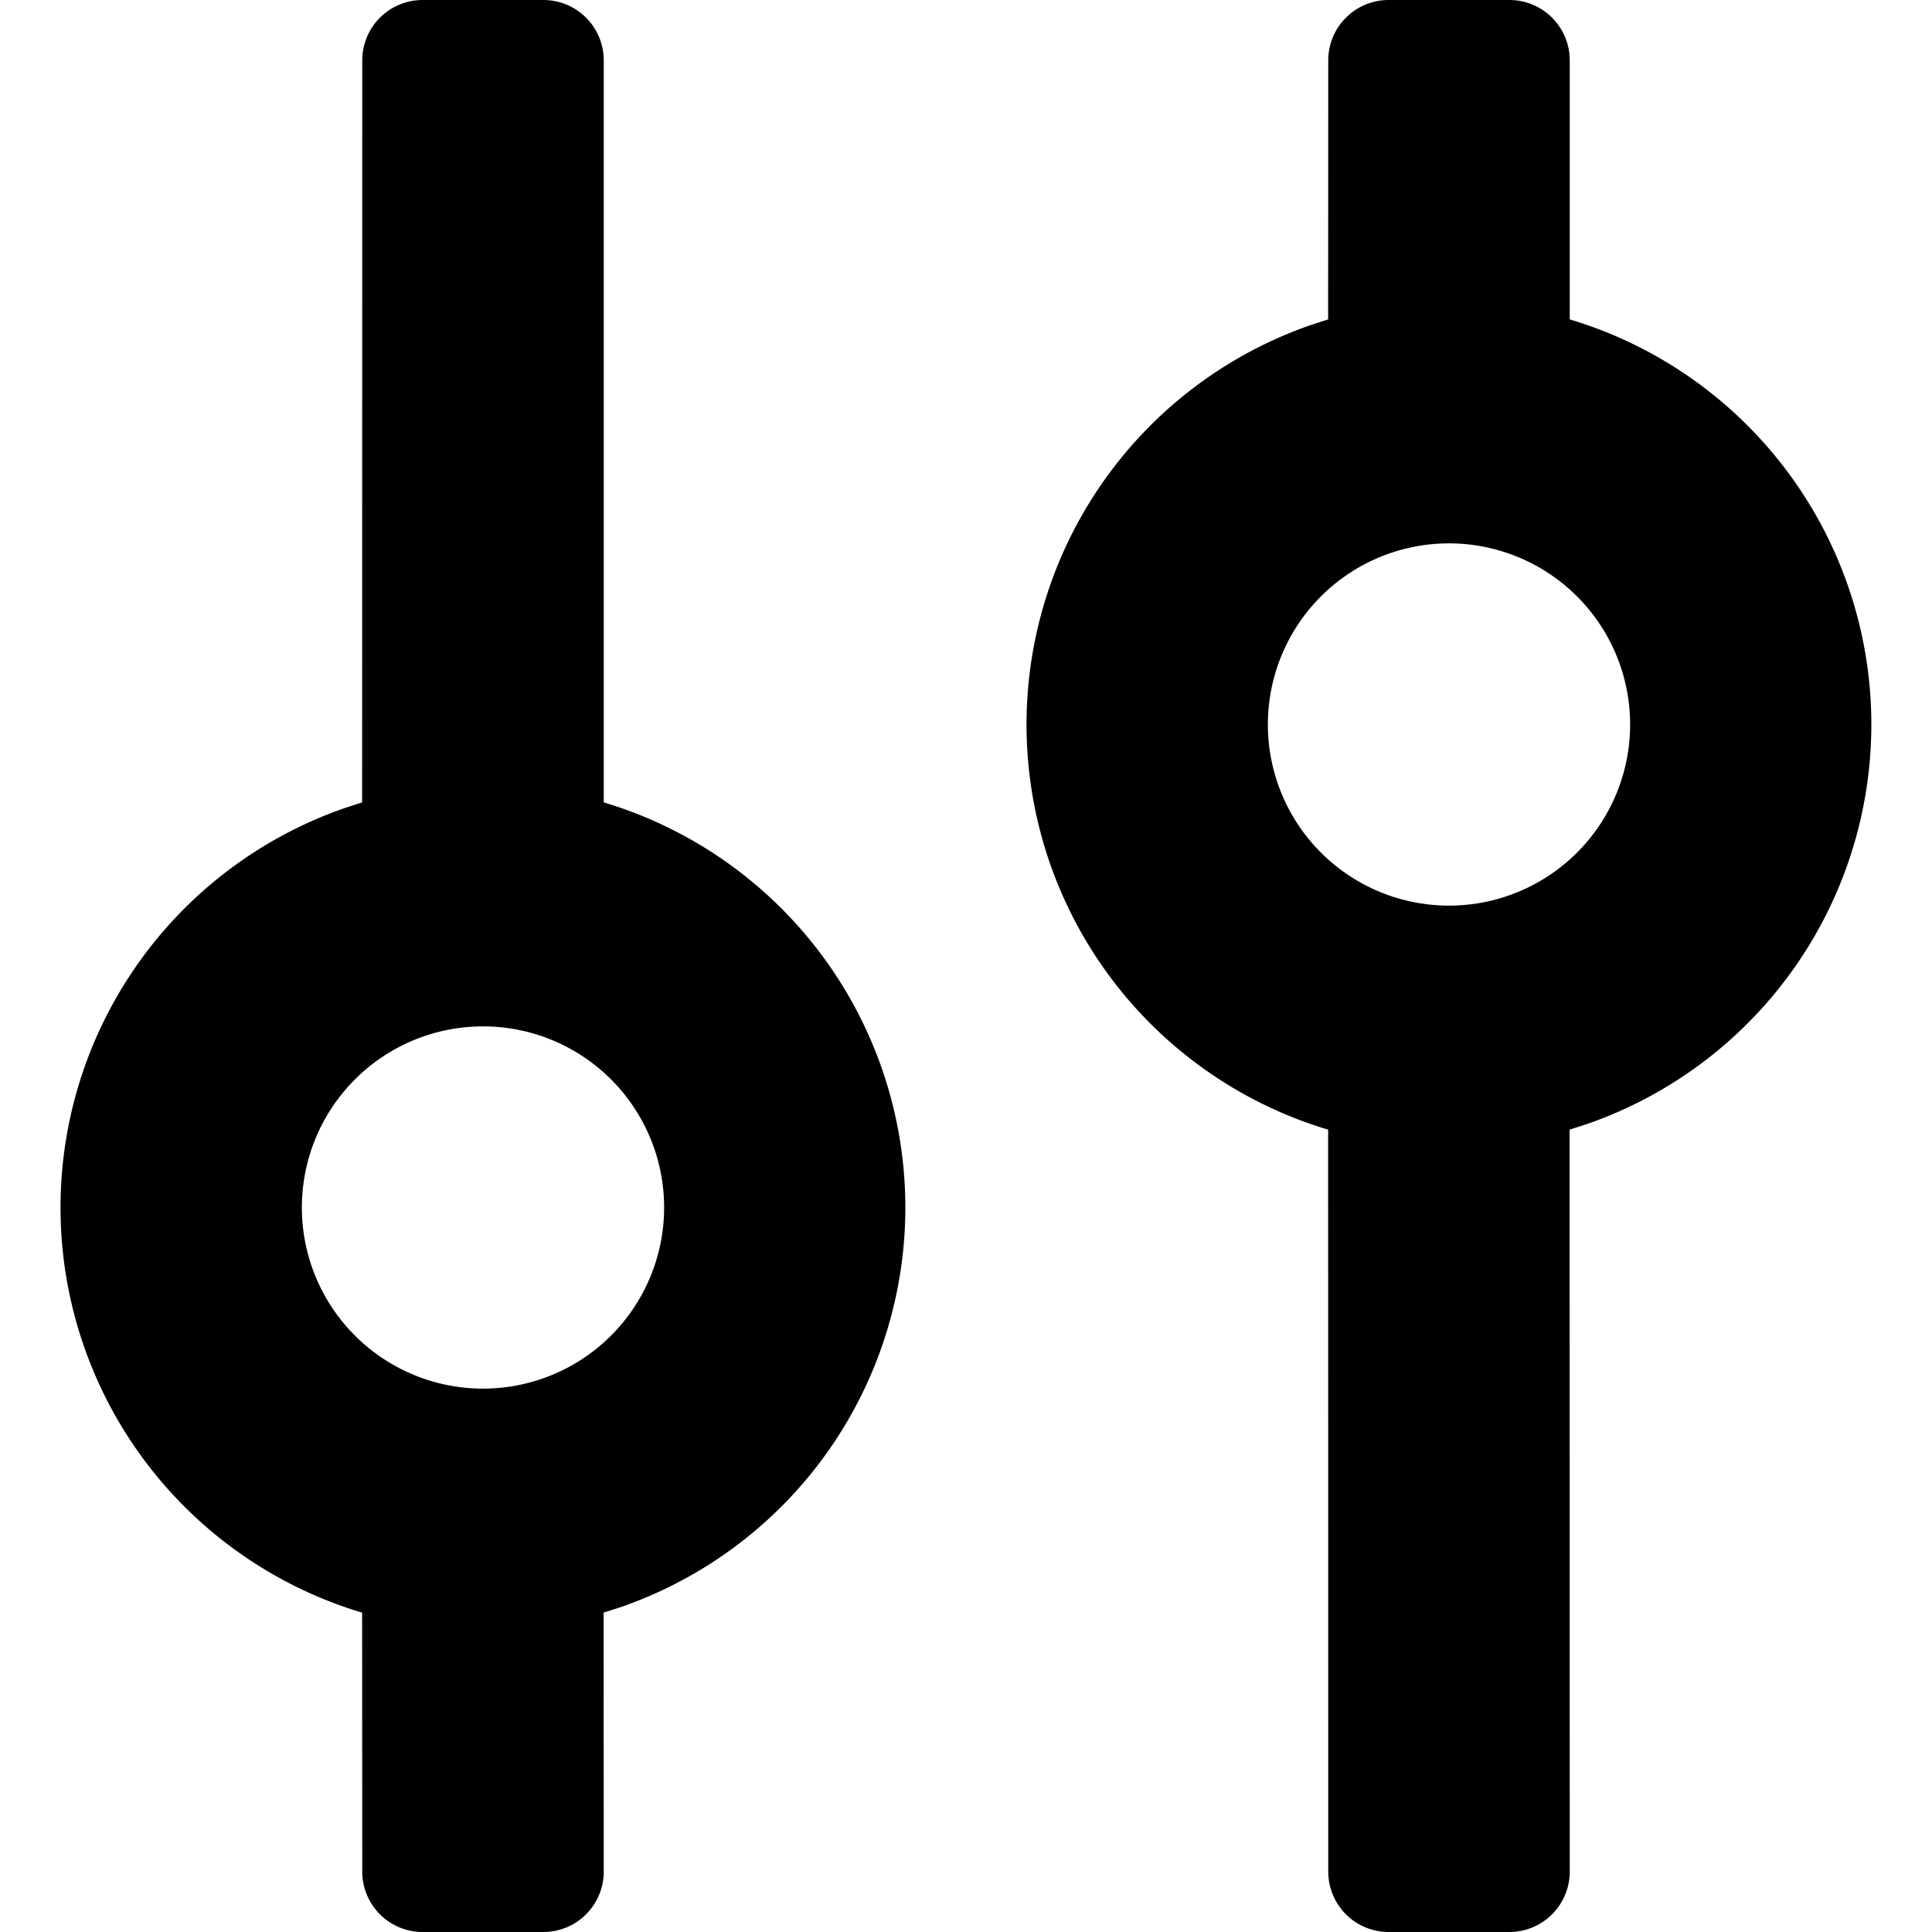 <svg xmlns="http://www.w3.org/2000/svg" fill="currentColor" preserveAspectRatio="xMidYMid meet" height="1em" width="1em" viewBox="0 0 16 16">
  <g>
    <path
      d="M12.5 0a.5.5 0 01.5.5v2.145l-.041-.012a3.502 3.502 0 01.18 6.677l-.14.045L13 15.5a.5.5 0 01-.5.5h-1a.5.5 0 01-.5-.5l-.001-6.145.033.01a3.502 3.502 0 01-.18-6.672l.147-.048L11 .5a.5.5 0 01.5-.5h1zm-8 0a.5.5 0 01.5.5v6.145l-.041-.012a3.502 3.502 0 01.18 6.677l-.14.045L5 15.5a.5.5 0 01-.5.5h-1a.5.5 0 01-.5-.5l-.001-2.145.033.01a3.502 3.502 0 01-.18-6.672l.147-.048L3 .5a.5.5 0 01.5-.5h1zM4 8.5a1.5 1.5 0 100 3 1.5 1.5 0 000-3zm8-4a1.5 1.5 0 100 3 1.5 1.5 0 000-3z"></path>
  </g>
</svg>
